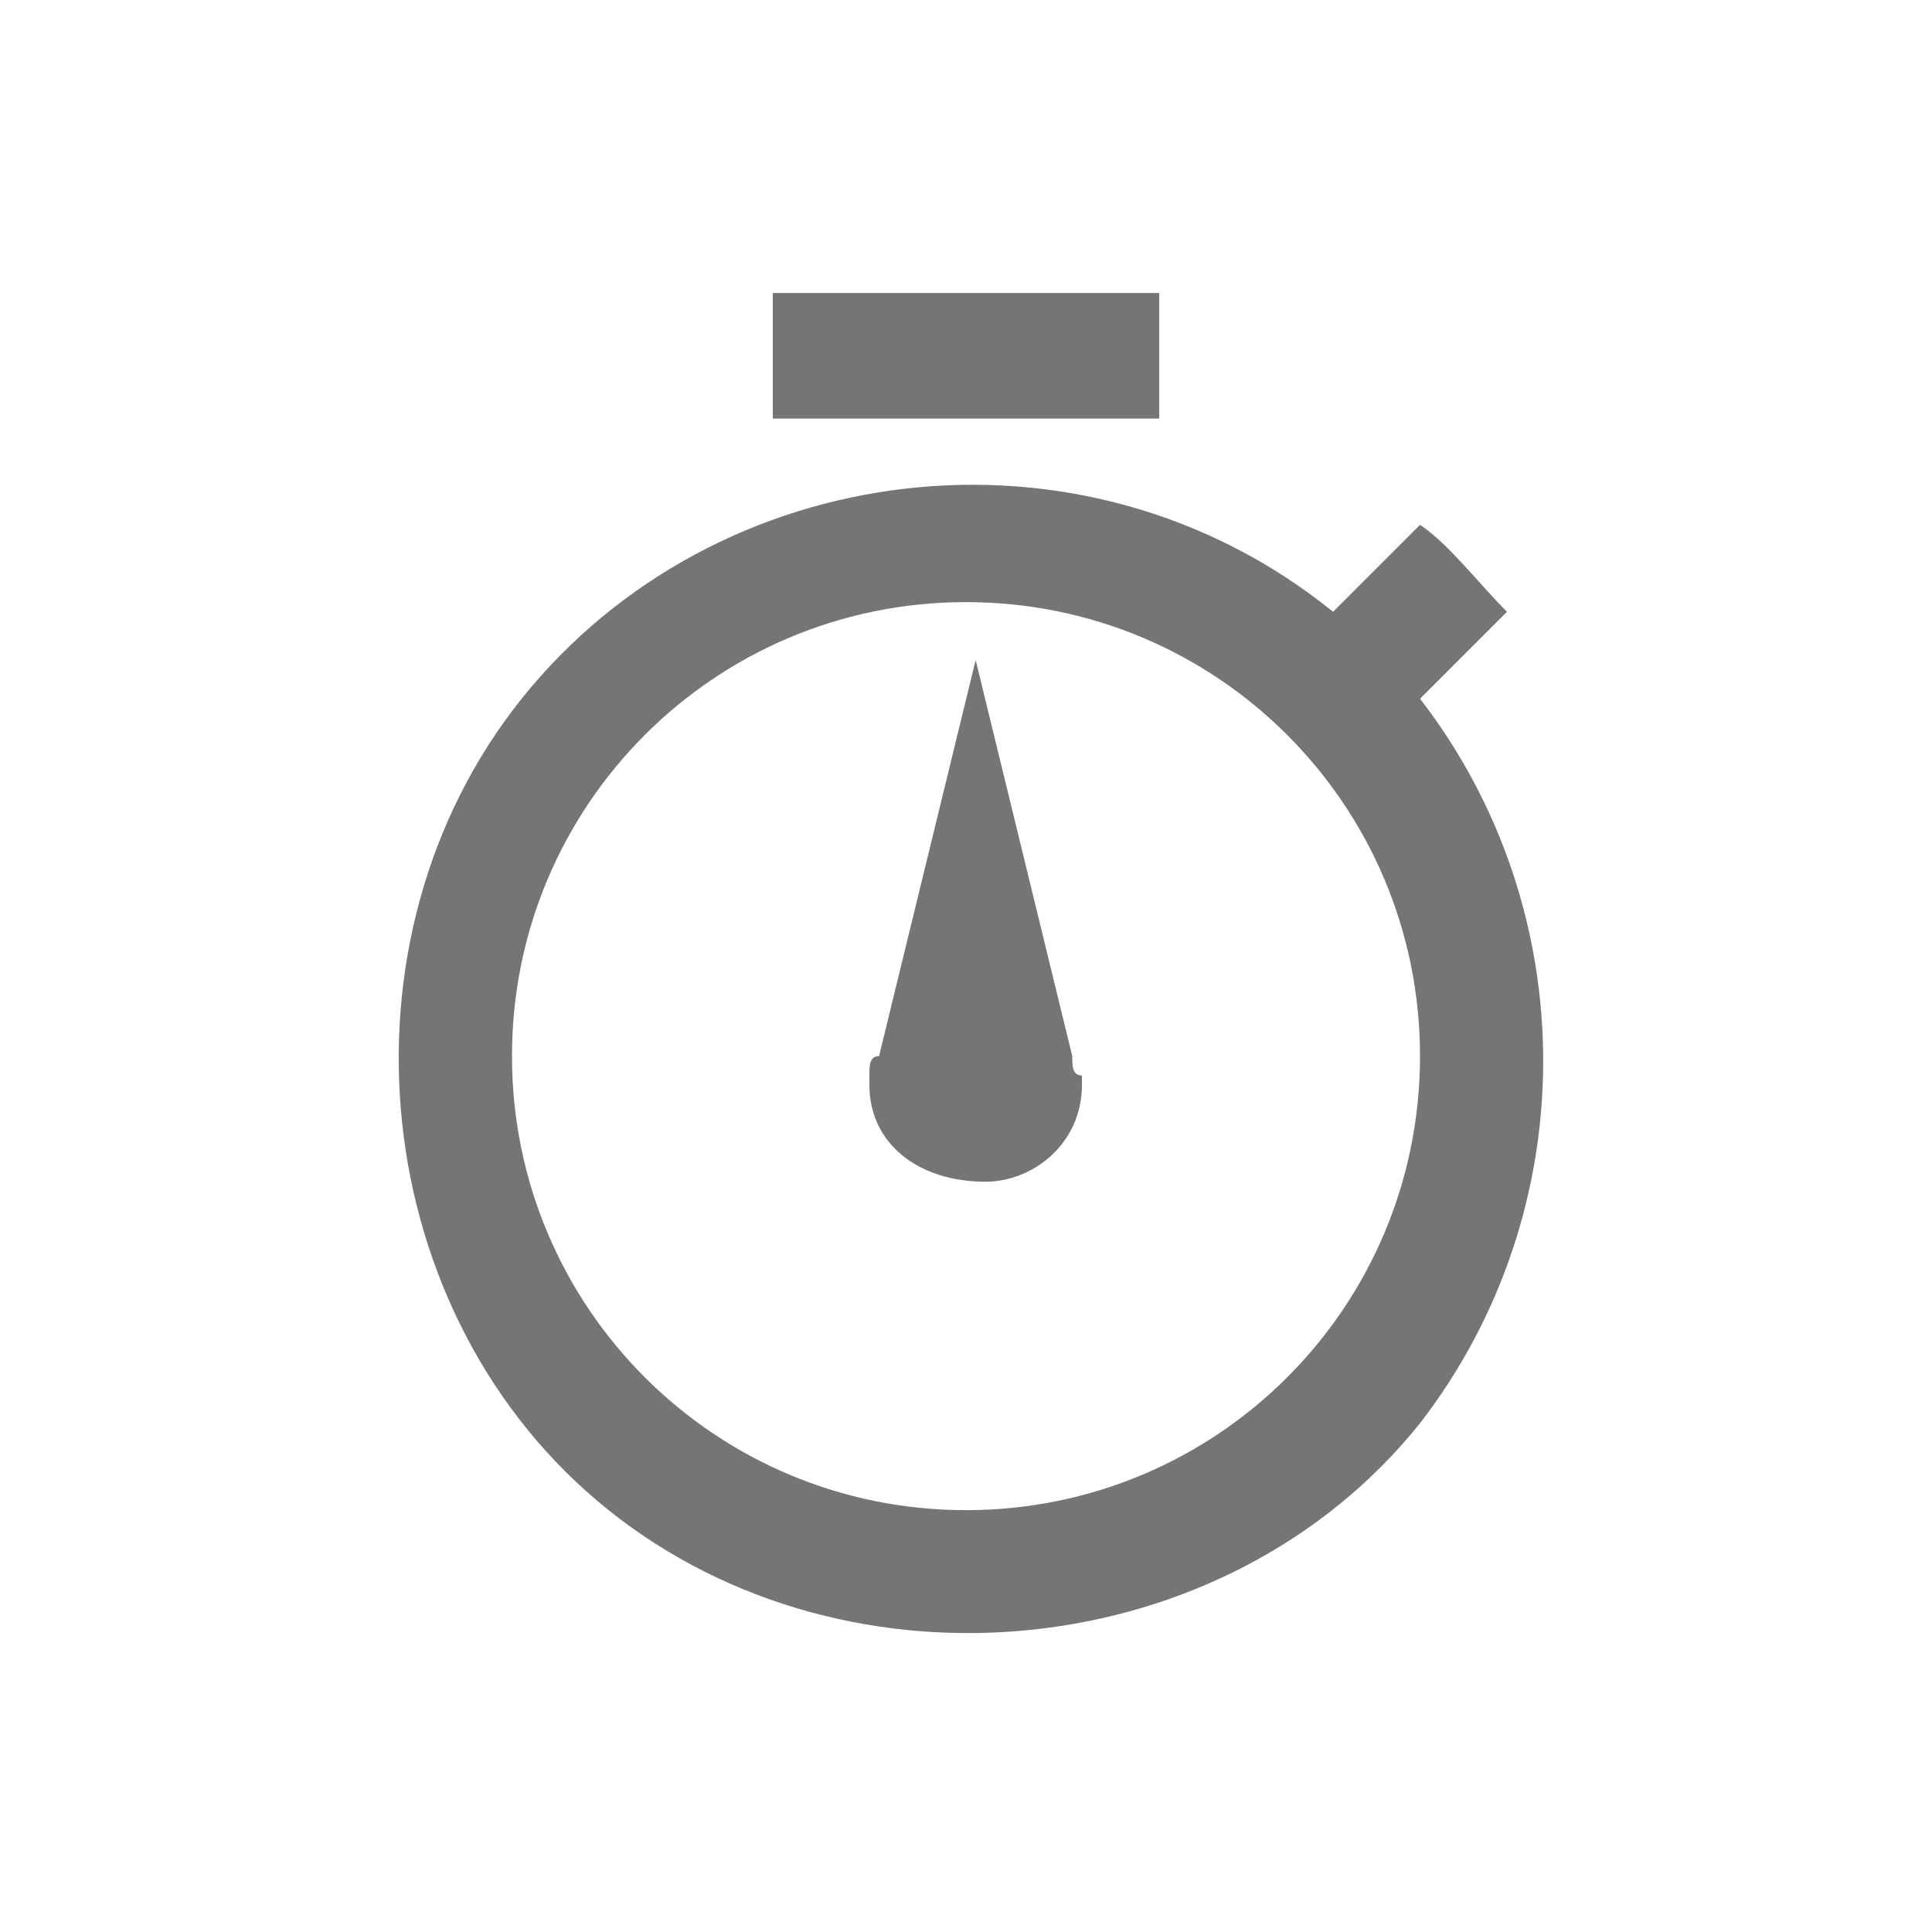 <?xml version="1.0" encoding="utf-8"?>
<!-- Generator: Adobe Illustrator 20.1.0, SVG Export Plug-In . SVG Version: 6.00 Build 0)  -->
<svg version="1.1" id="Ebene_1" xmlns="http://www.w3.org/2000/svg" xmlns:xlink="http://www.w3.org/1999/xlink" x="0px" y="0px"
	 viewBox="0 0 20 20" style="enable-background:new 0 0 20 20;" xml:space="preserve">
<style type="text/css">
	.st0{fill:none;}
	.st1{fill:#757575;}
</style>
<g id="Symbol_92_1" transform="translate(-4817 -3556)">
	<path id="Pfad_3348" class="st0" d="M4817,3556h20v20h-20V3556z"/>
	<g id="Gruppe_2774" transform="translate(-490 200.333)">
		<path id="Pfad_3349" class="st1" d="M5319,3358.7h-4v1.3h4V3358.7z M5321.7,3362.9l0.9-0.9c-0.3-0.3-0.6-0.7-0.9-0.9l-0.9,0.9
			c-2.6-2.1-6.4-1.6-8.4,0.9s-1.6,6.4,0.9,8.4s6.4,1.6,8.4-0.9C5323.4,3368.2,5323.4,3365.1,5321.7,3362.9z M5317,3371.3
			c-2.6,0-4.7-2.1-4.7-4.7c0-2.6,2.1-4.7,4.7-4.7s4.7,2.1,4.7,4.7l0,0C5321.7,3369.2,5319.6,3371.3,5317,3371.3
			C5317,3371.3,5317,3371.3,5317,3371.3z"/>
		<path id="pfad-14" class="st1" d="M5316,3366.9C5316,3366.9,5316,3366.9,5316,3366.9L5316,3366.9v-0.1c0-0.1,0-0.2,0.1-0.2l1-4.1
			l1,4.1c0,0.1,0,0.2,0.1,0.2v0l0,0c0,0,0,0.1,0,0.1c0,0.6-0.5,1-1,1c0,0,0,0,0,0C5316.5,3367.9,5316,3367.5,5316,3366.9z"/>
	</g>
</g>
</svg>
